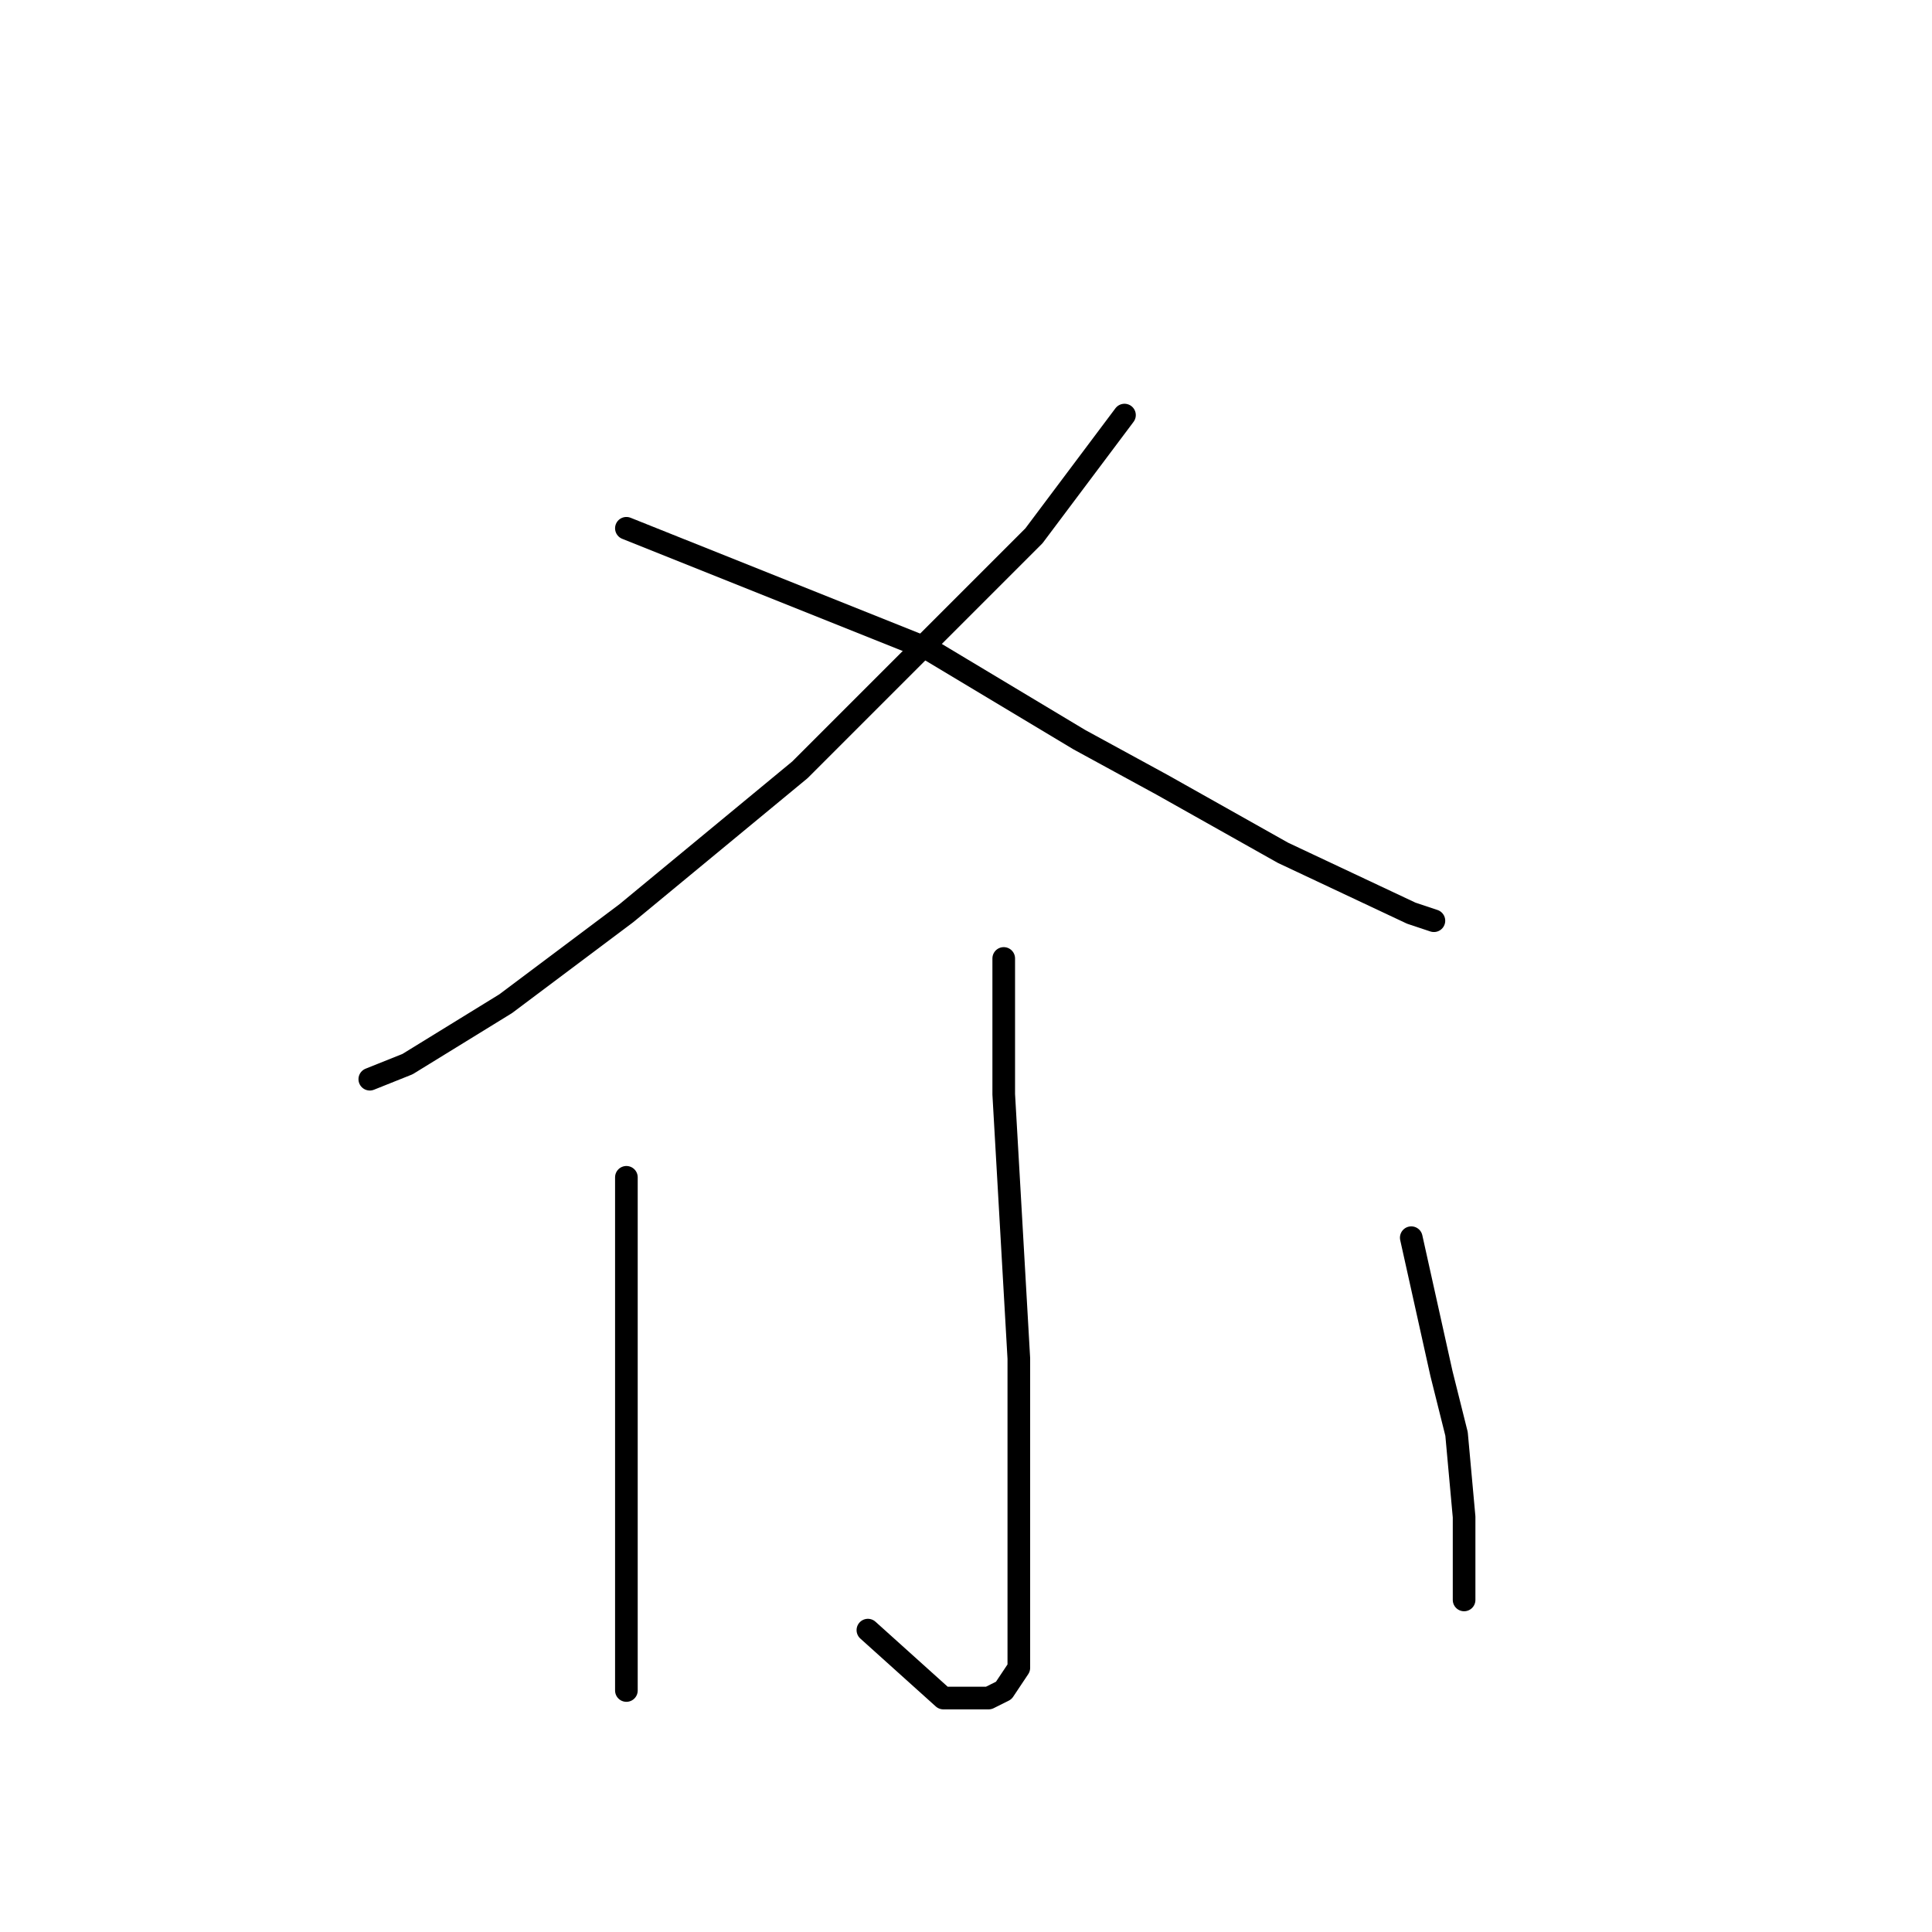 <?xml version="1.0" standalone="no"?>
    <svg width="256" height="256" xmlns="http://www.w3.org/2000/svg" version="1.1">
    <polyline stroke="black" stroke-width="3" stroke-linecap="round" fill="transparent" stroke-linejoin="round" points="149 55 143 63 137 71 106 102 83 121 67 133 54 141 49 143 49 143 " />
        <polyline stroke="black" stroke-width="3" stroke-linecap="round" fill="transparent" stroke-linejoin="round" points="83 70 103 78 123 86 143 98 154 104 170 113 187 121 190 122 190 122 " />
        <polyline stroke="black" stroke-width="3" stroke-linecap="round" fill="transparent" stroke-linejoin="round" points="133 127 133 136 133 145 135 180 135 199 135 208 135 213 135 221 133 224 131 225 125 225 115 216 115 216 " />
        <polyline stroke="black" stroke-width="3" stroke-linecap="round" fill="transparent" stroke-linejoin="round" points="83 156 83 163 83 170 83 184 83 197 83 209 83 219 83 224 83 224 " />
        <polyline stroke="black" stroke-width="3" stroke-linecap="round" fill="transparent" stroke-linejoin="round" points="187 164 189 173 191 182 193 190 194 201 194 212 194 212 " />
        </svg>
